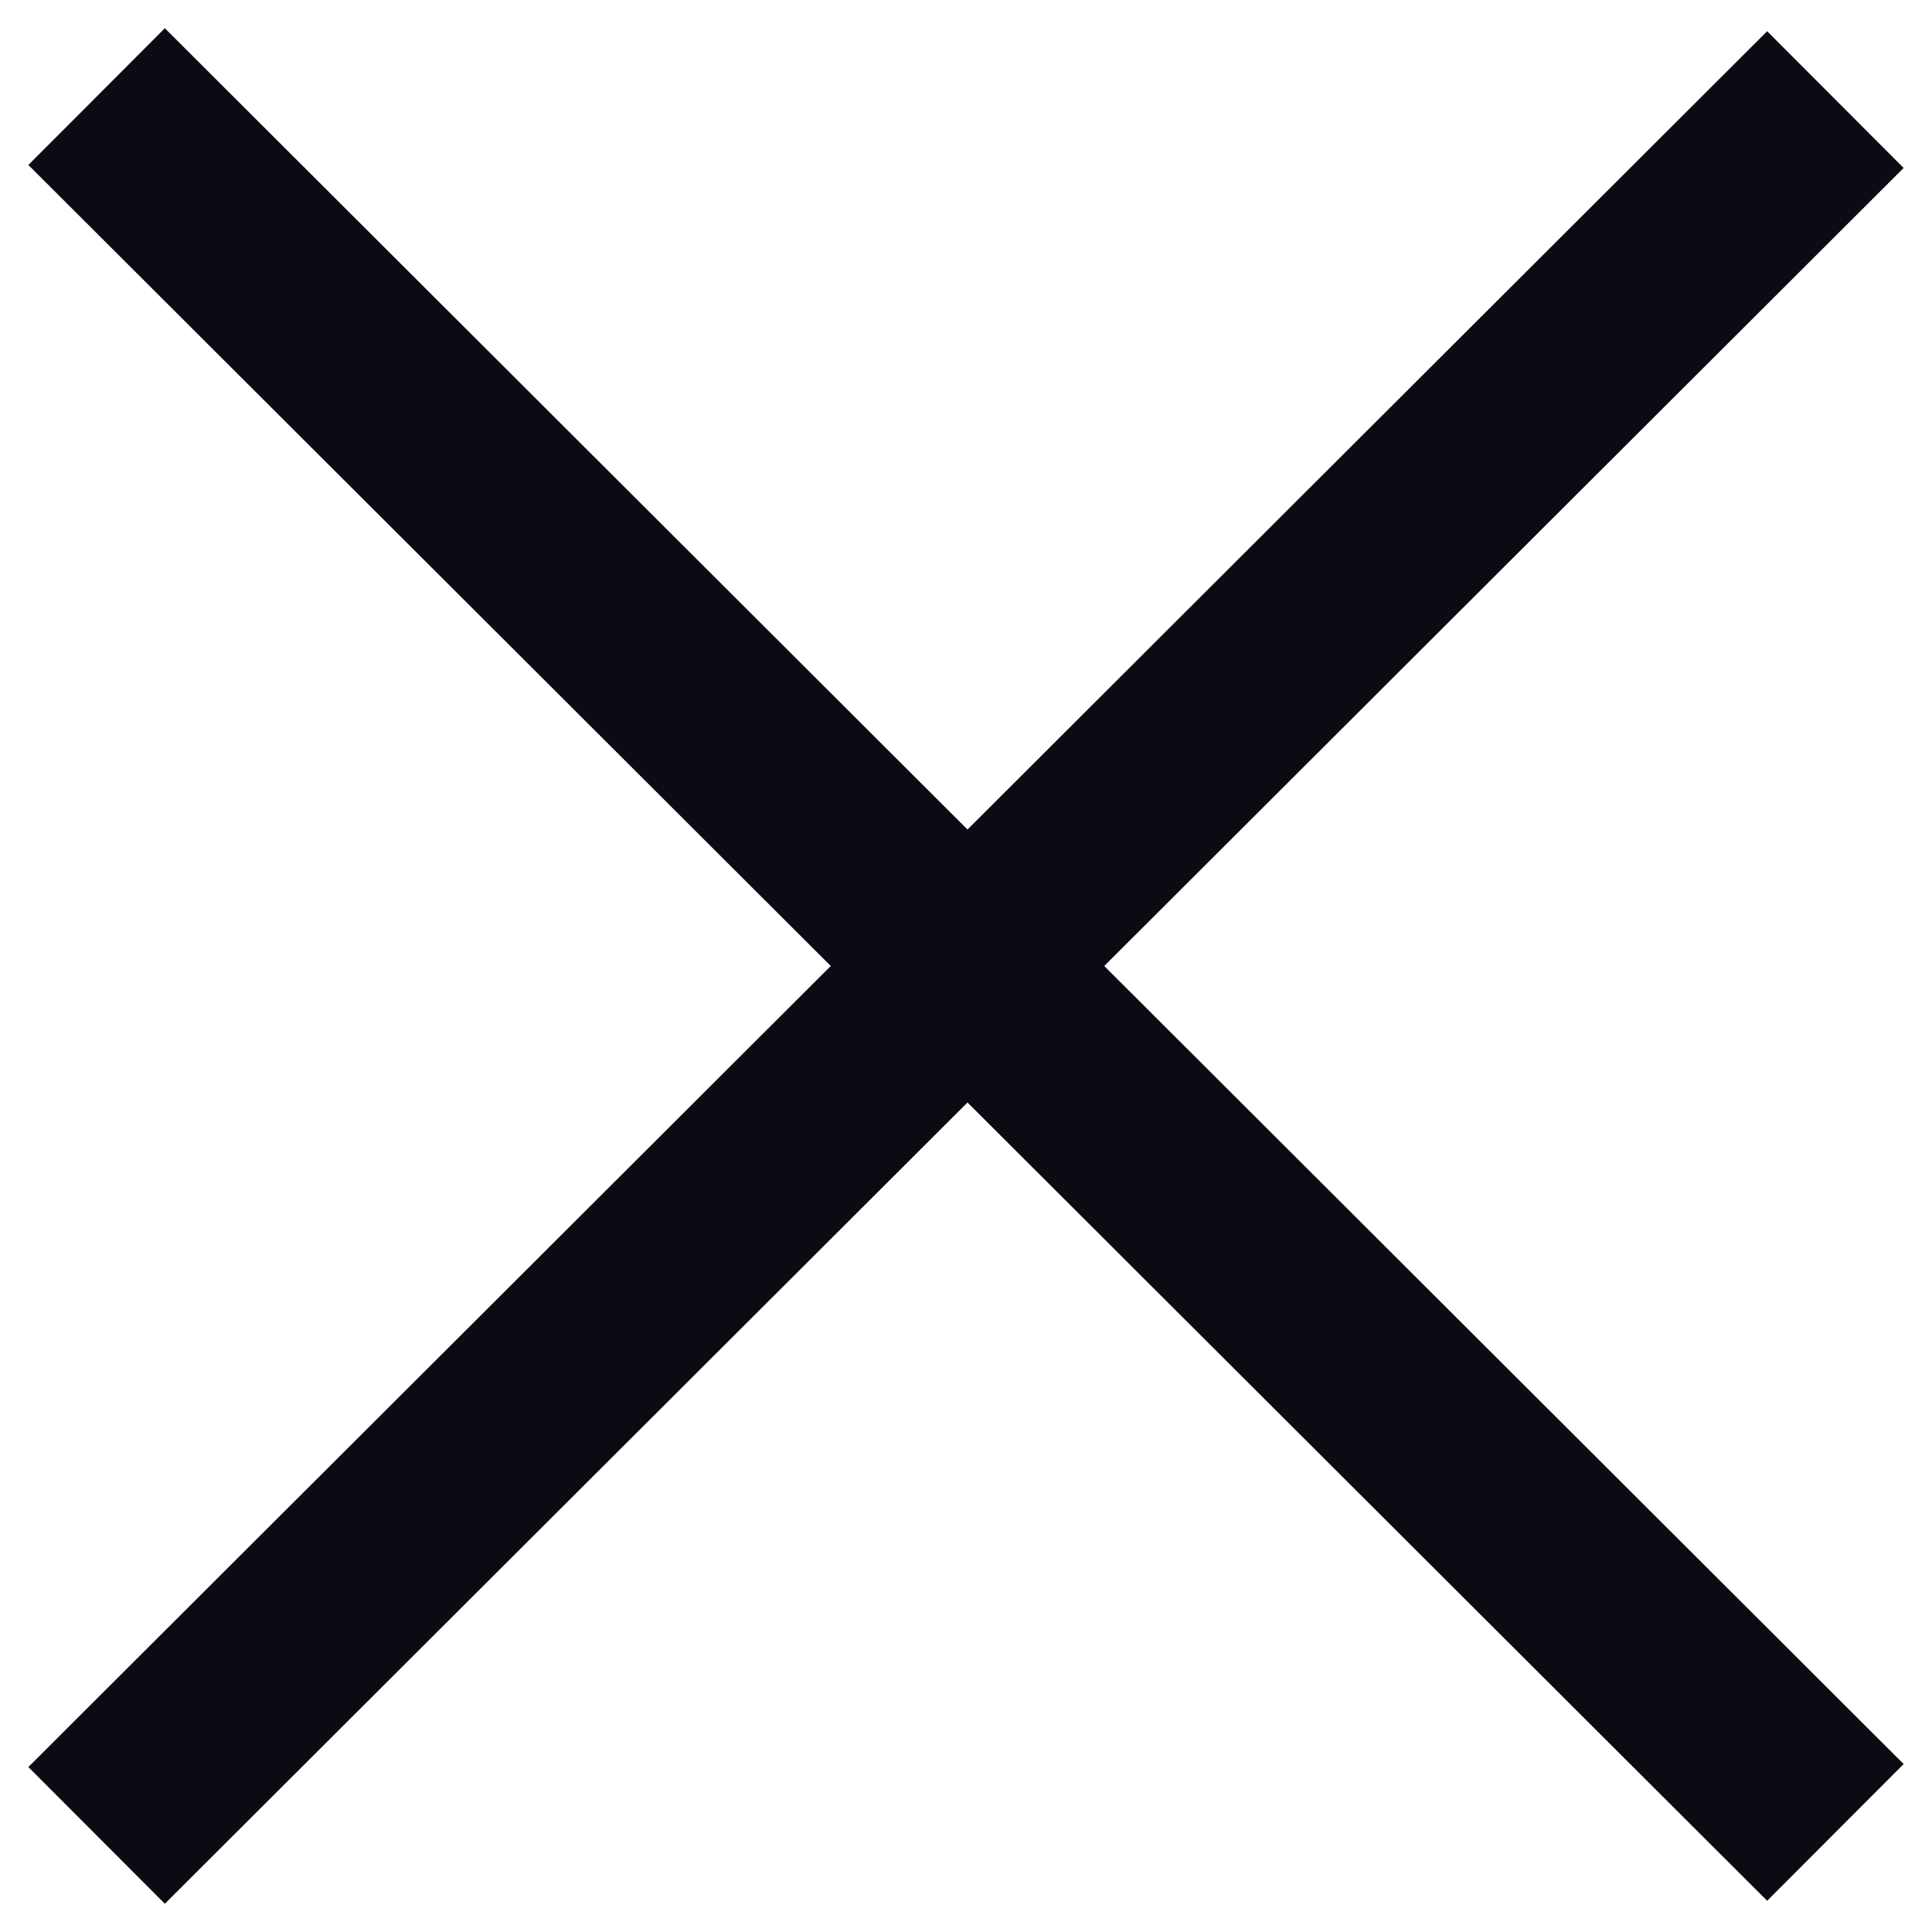 <svg viewBox="0 0 20 20" fill="none" xmlns="http://www.w3.org/2000/svg">
    <path d="M1 19L19 1.031" stroke="#0B0B14" stroke-width="2"/>
    <path d="M1 1L19 18.969" stroke="#0B0B14" stroke-width="2"/>
</svg>
